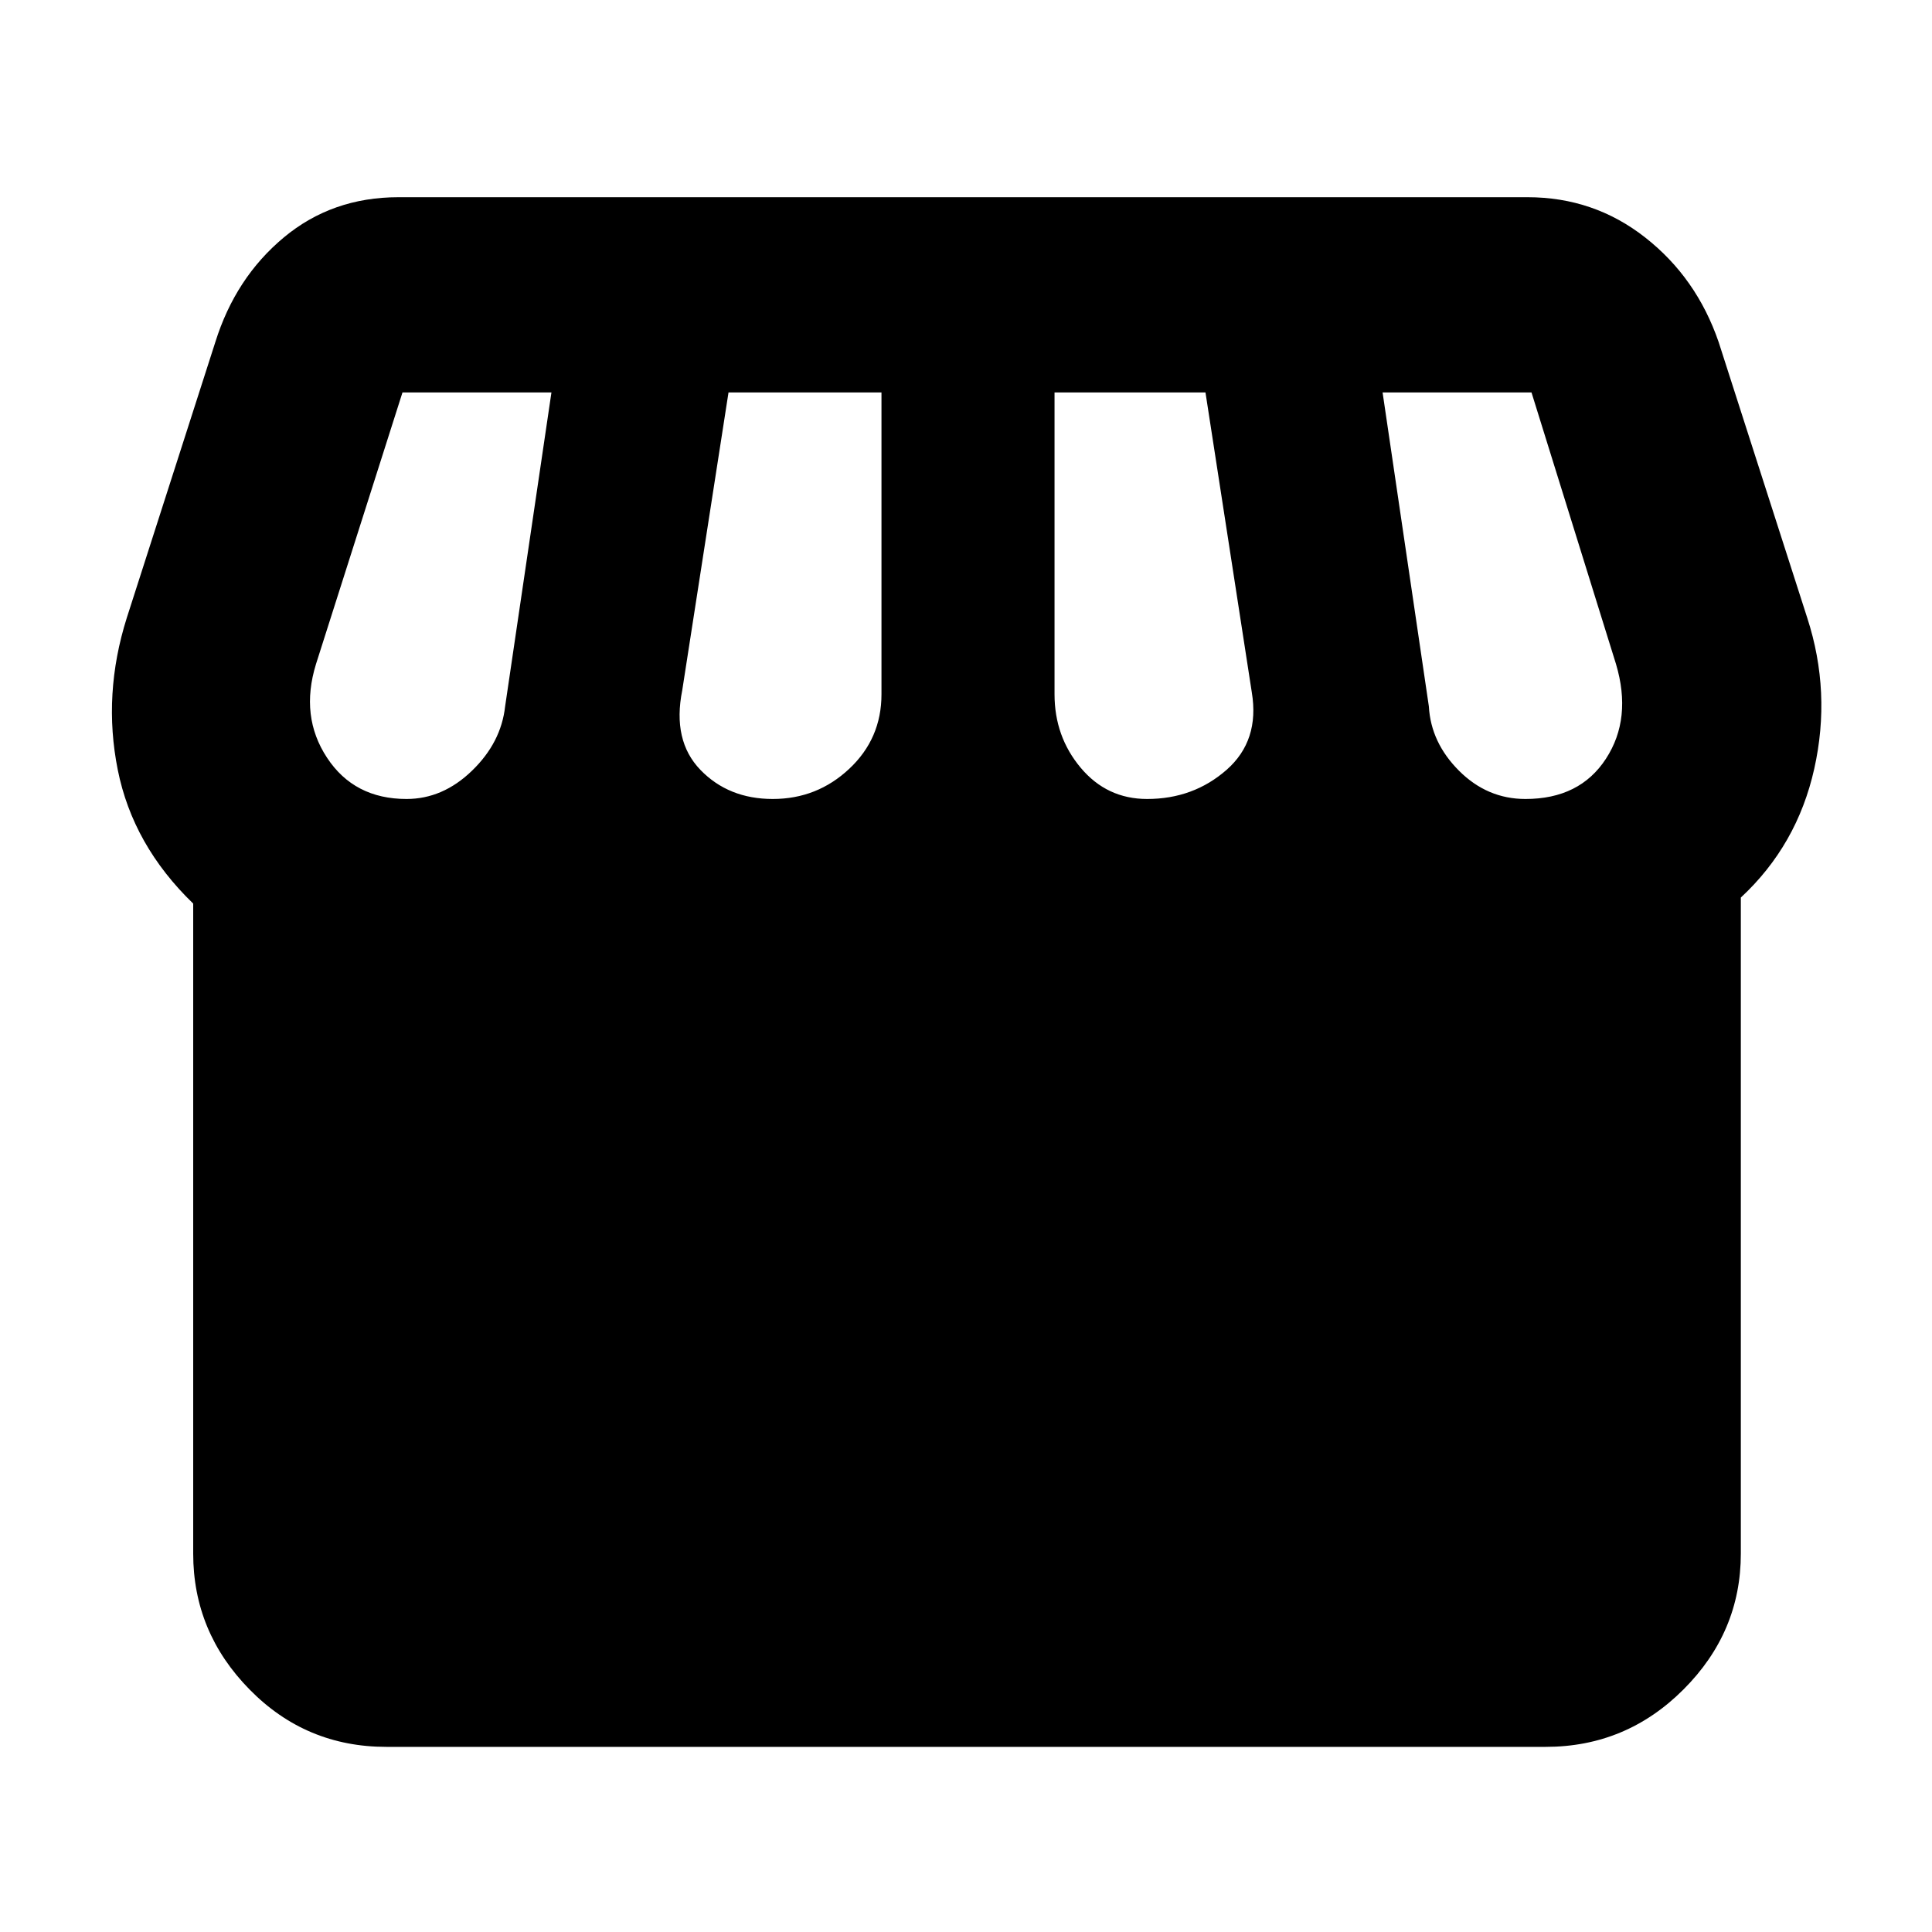 <svg xmlns="http://www.w3.org/2000/svg" height="40" width="40"><path d="M8 36.167q-1.667 0-2.833-1.188Q4 33.792 4 32.167V18.708q-1.25-1.208-1.562-2.77-.313-1.563.187-3.146l1.833-5.709q.417-1.333 1.417-2.166 1-.834 2.375-.834h23.375q1.375 0 2.437.834 1.063.833 1.521 2.166l1.834 5.709q.5 1.541.145 3.125-.354 1.583-1.52 2.666v13.584q0 1.625-1.188 2.812-1.187 1.188-2.854 1.188Zm15.75-19.625q.958 0 1.646-.604.687-.605.521-1.605l-.959-6.208h-3.125v6.25q0 .875.542 1.521.542.646 1.375.646Zm-7.75 0q.917 0 1.583-.625.667-.625.667-1.542v-6.25h-3.167l-.958 6.167q-.208 1.041.375 1.646.583.604 1.5.604Zm-7.583 0q.75 0 1.354-.584.604-.583.687-1.333l.959-6.5H8.333L6.542 13.75q-.334 1.083.229 1.938.562.854 1.646.854Zm23.166 0q1.125 0 1.667-.834.542-.833.208-1.958l-1.75-5.625h-3.083l.958 6.5q.042.75.625 1.333.584.584 1.375.584Z"/></svg>